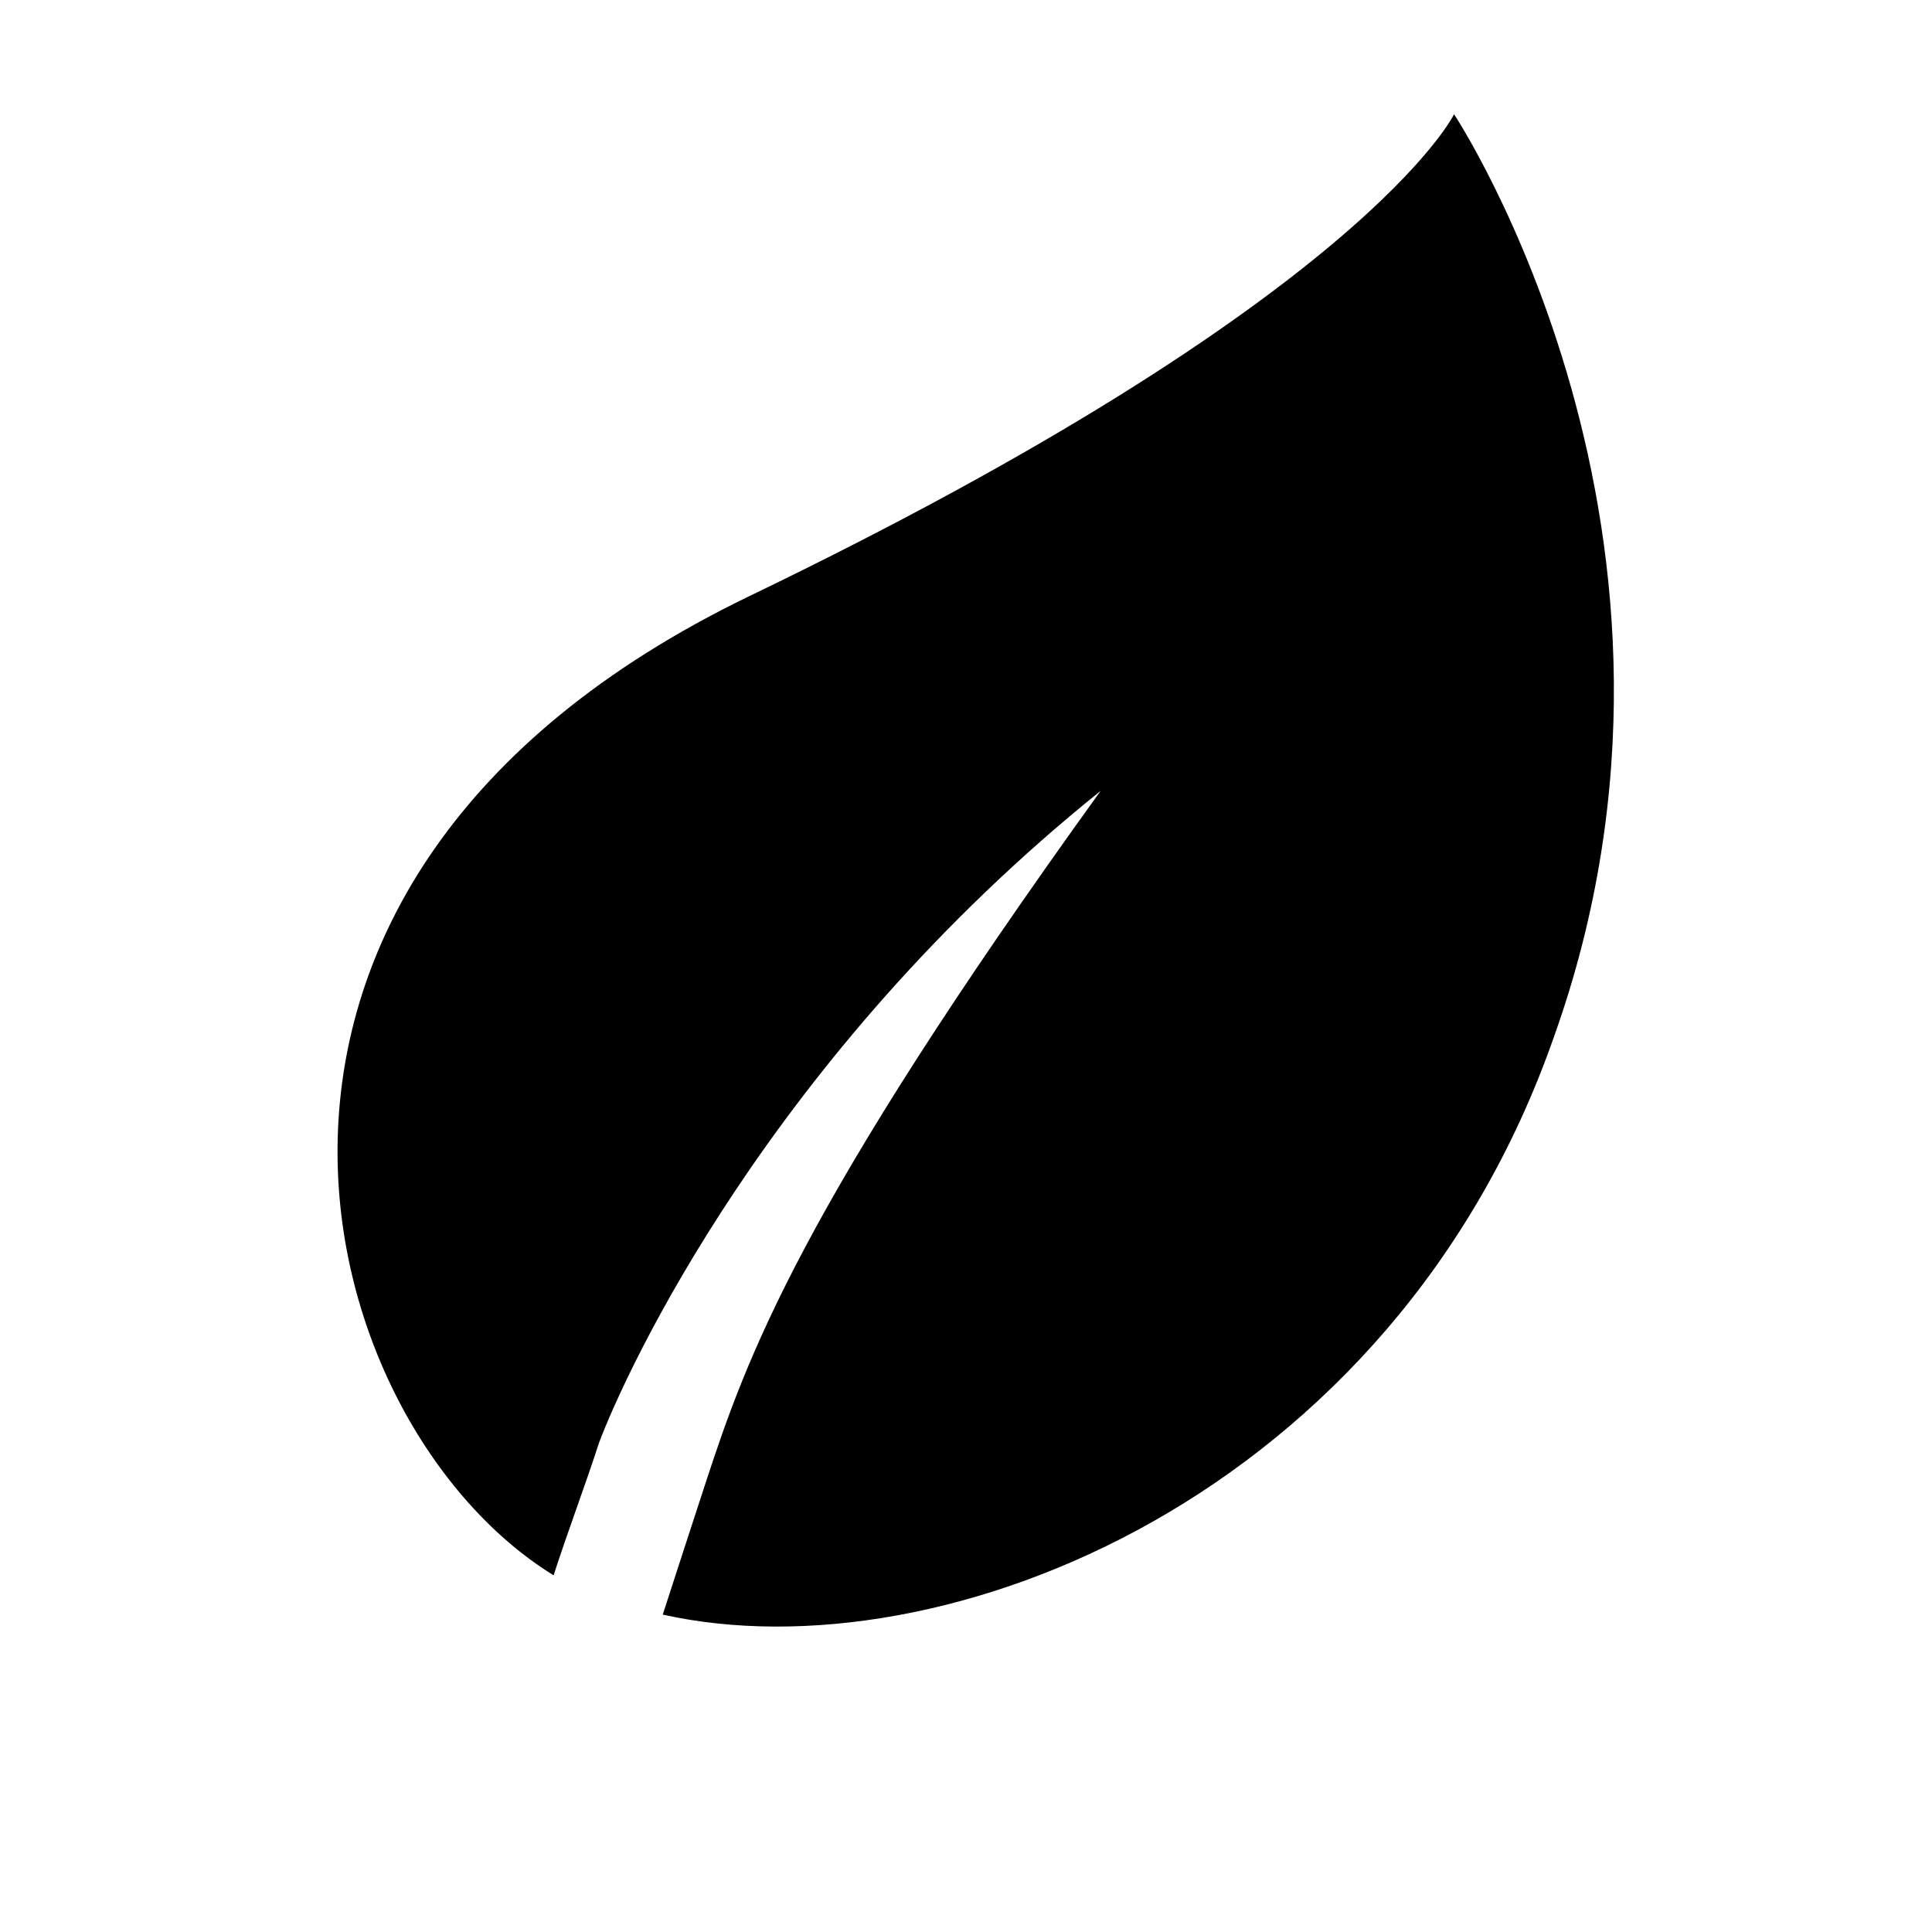 <svg width="24" height="24" viewBox="0 0 24 24" fill="none" xmlns="http://www.w3.org/2000/svg">
<path fill-rule="evenodd" clip-rule="evenodd" d="M18.063 1.419C18.063 1.419 21.528 6.656 19.303 12.882C17.309 18.583 11.715 20.835 8.233 20.057C8.41 19.515 8.584 18.971 8.762 18.431C9.276 16.863 9.924 15.022 13.673 9.824C9.563 13.126 7.769 17.048 7.442 17.921C7.266 18.464 7.052 19.027 6.877 19.569C3.841 17.702 1.956 10.965 9.297 7.411C16.949 3.725 18.063 1.419 18.063 1.419L18.063 1.419Z" fill="black"/>
</svg>
